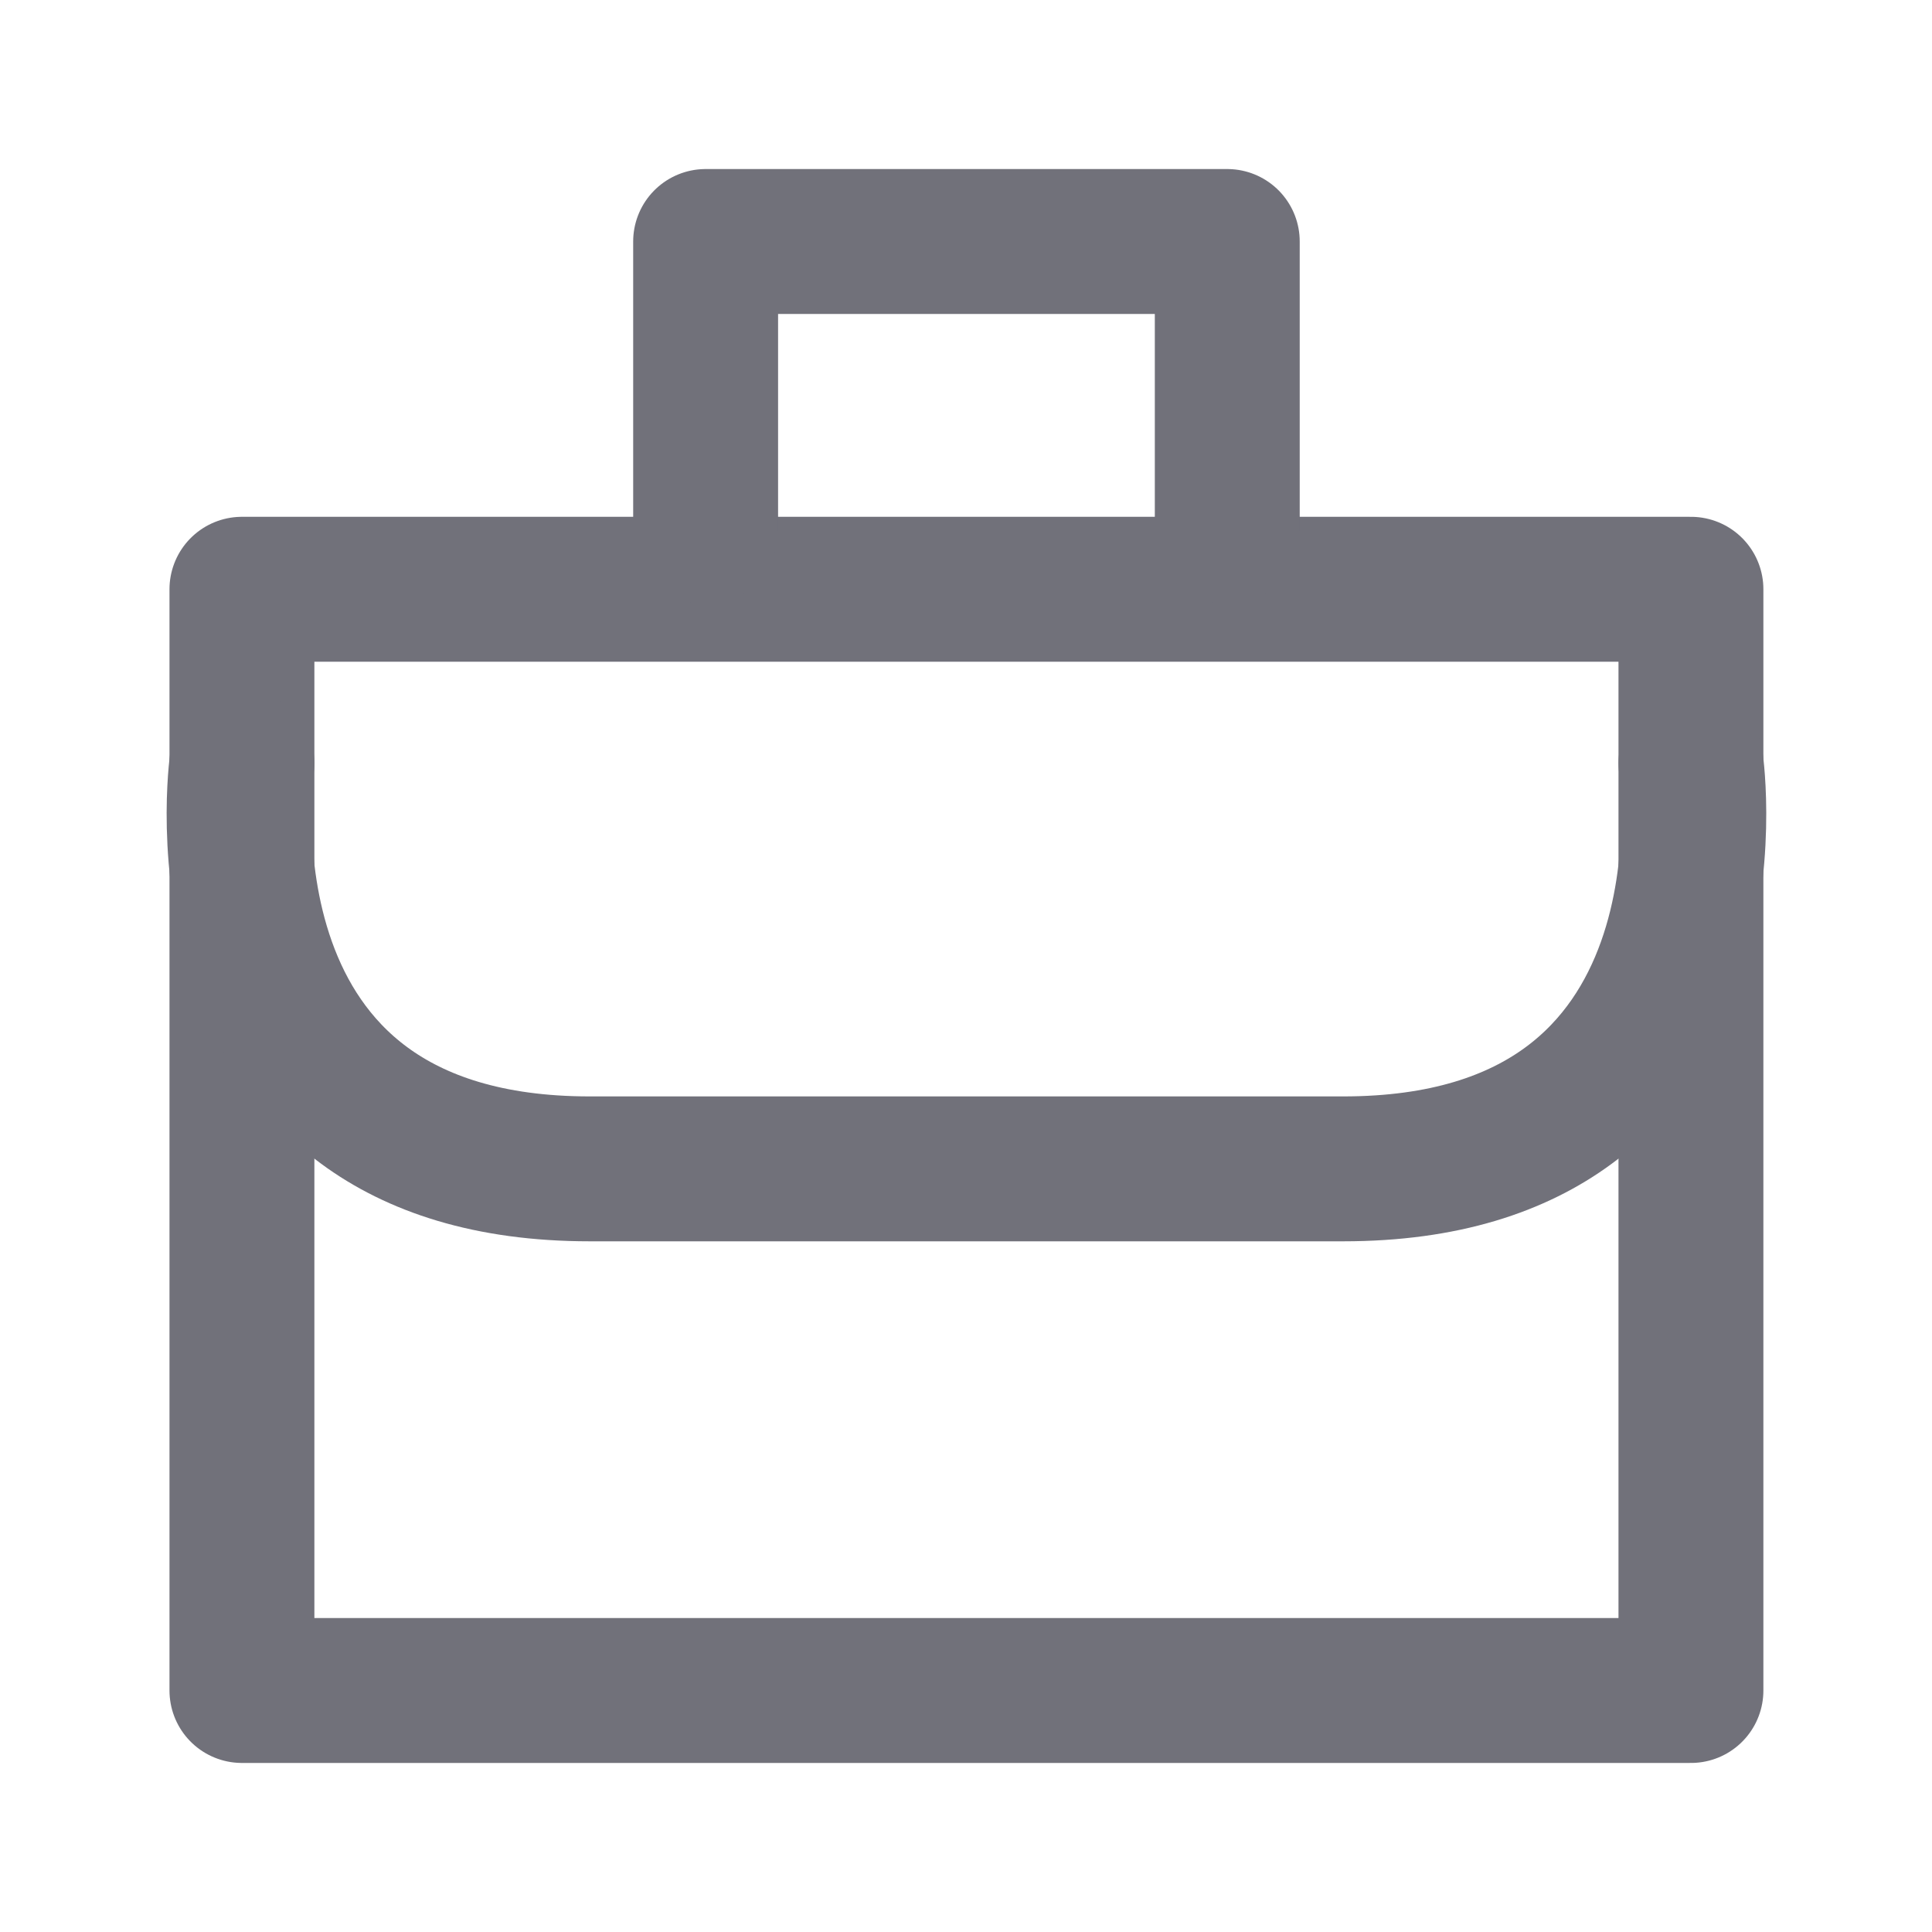 <svg width="800" height="800" viewBox="0 0 800 800" fill="none" xmlns="http://www.w3.org/2000/svg">
<path d="M700.18 244H100.18V700H700.18V244Z" stroke="#71717A" stroke-width="60" stroke-linecap="round" stroke-linejoin="round"/>
<path d="M100.185 316C100.185 316 76.185 484 244.185 484H556.185C724.185 484 700.185 316 700.185 316M292.185 220V100H508.185V220" stroke="#71717A" stroke-width="60" stroke-linecap="round" stroke-linejoin="round"/>
</svg>
